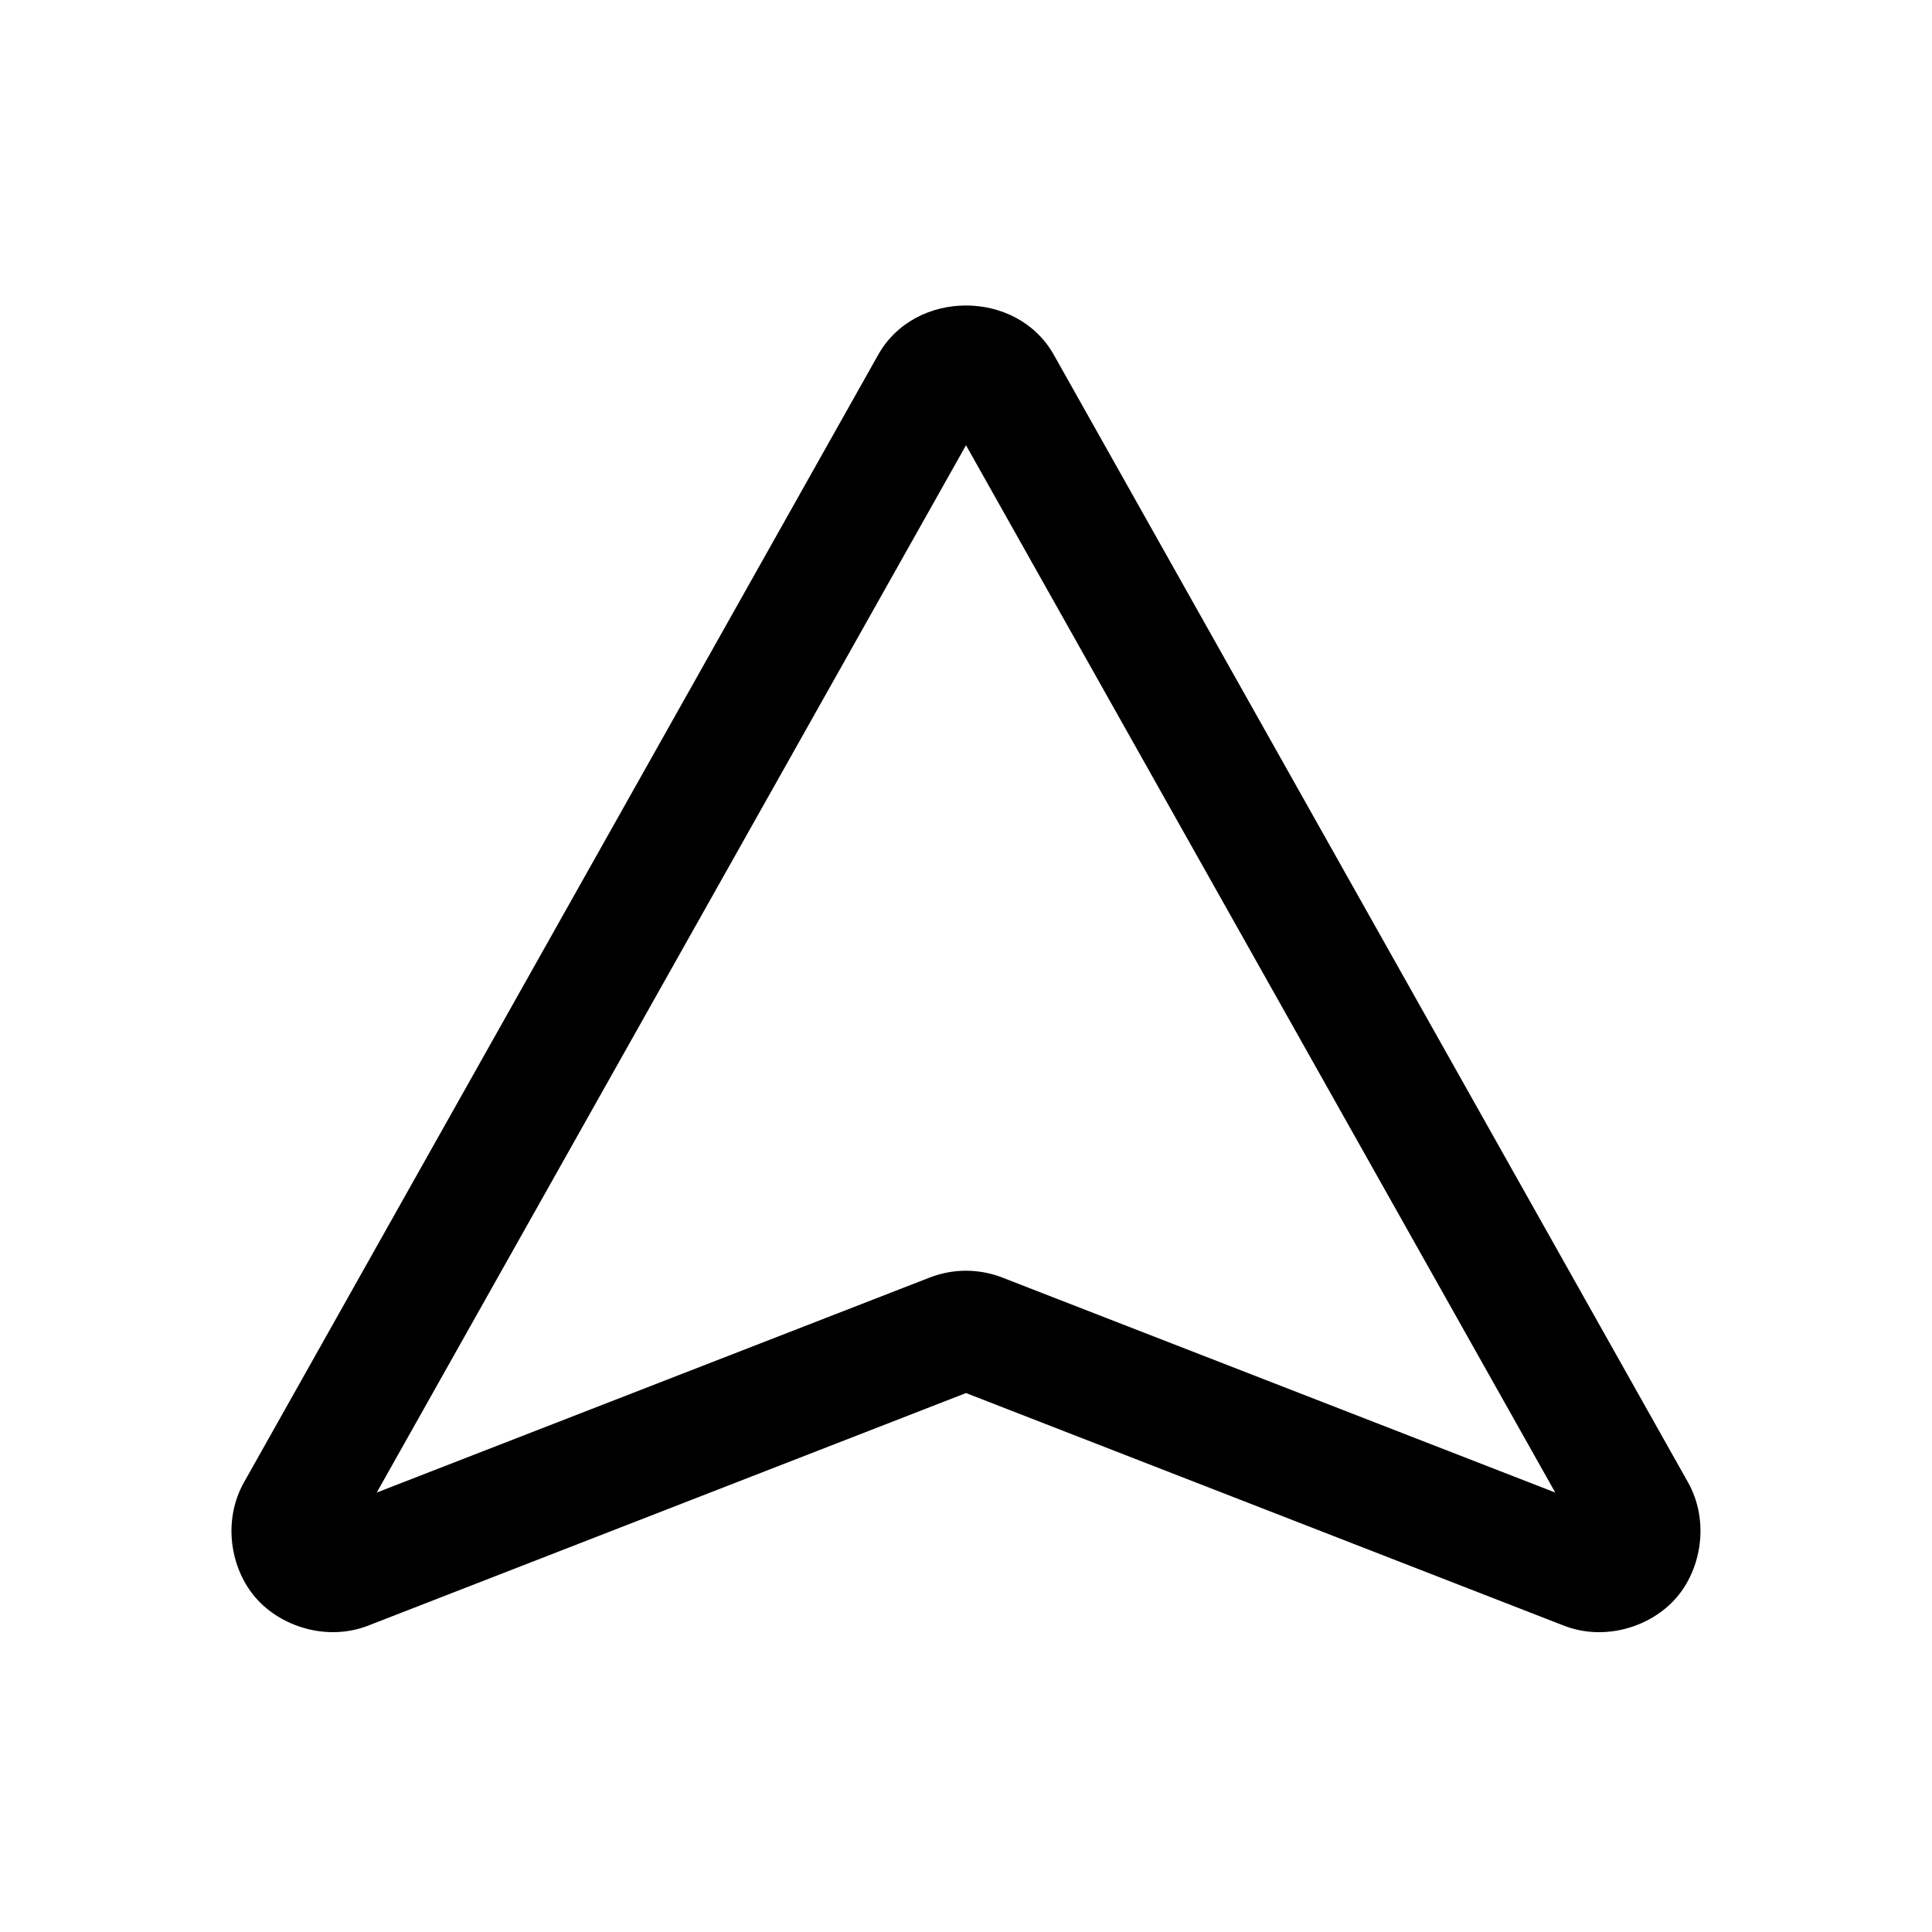 <?xml version="1.0" encoding="UTF-8" standalone="no"?>
<svg
   width="24"
   height="24"
   stroke-width="1.5"
   viewBox="0 0 24 24"
   fill="none"
   version="1.1"
   id="svg4"
   sodipodi:docname="maps-arrow.svg"
   inkscape:version="1.2.1 (9c6d41e410, 2022-07-14)"
   xmlns:inkscape="http://www.inkscape.org/namespaces/inkscape"
   xmlns:sodipodi="http://sodipodi.sourceforge.net/DTD/sodipodi-0.dtd"
   xmlns="http://www.w3.org/2000/svg"
   xmlns:svg="http://www.w3.org/2000/svg">
  <defs
     id="defs8" />
  <sodipodi:namedview
     id="namedview6"
     pagecolor="#ffffff"
     bordercolor="#666666"
     borderopacity="1.0"
     inkscape:showpageshadow="2"
     inkscape:pageopacity="0.0"
     inkscape:pagecheckerboard="0"
     inkscape:deskcolor="#d1d1d1"
     showgrid="false"
     inkscape:zoom="34.541667"
     inkscape:cx="10.364294"
     inkscape:cy="12.014475"
     inkscape:window-width="1920"
     inkscape:window-height="1009"
     inkscape:window-x="1912"
     inkscape:window-y="-8"
     inkscape:window-maximized="1"
     inkscape:current-layer="svg4" />
  <path
     style="color:#000000;fill:currentColor;stroke-linecap:round;stroke-linejoin:round;-inkscape-stroke:none"
     d="m 12,3.795 c -0.43,0 -0.86,0.203 -1.09,0.611 L 3.031,18.414 c -0.269,0.478 -0.169,1.073 0.145,1.434 0.313,0.361 0.888,0.544 1.398,0.346 L 12,17.305 l 7.426,2.889 c 0.511,0.199 1.085,0.015 1.398,-0.346 0.313,-0.361 0.413,-0.956 0.145,-1.434 L 13.09,4.406 C 12.86,3.998 12.43,3.795 12,3.795 Z m 0,1.736 7.32,13.01 -6.867,-2.67 c -0.292,-0.114 -0.615,-0.114 -0.906,0 l -6.867,2.67 z"
     id="path2" />
</svg>
